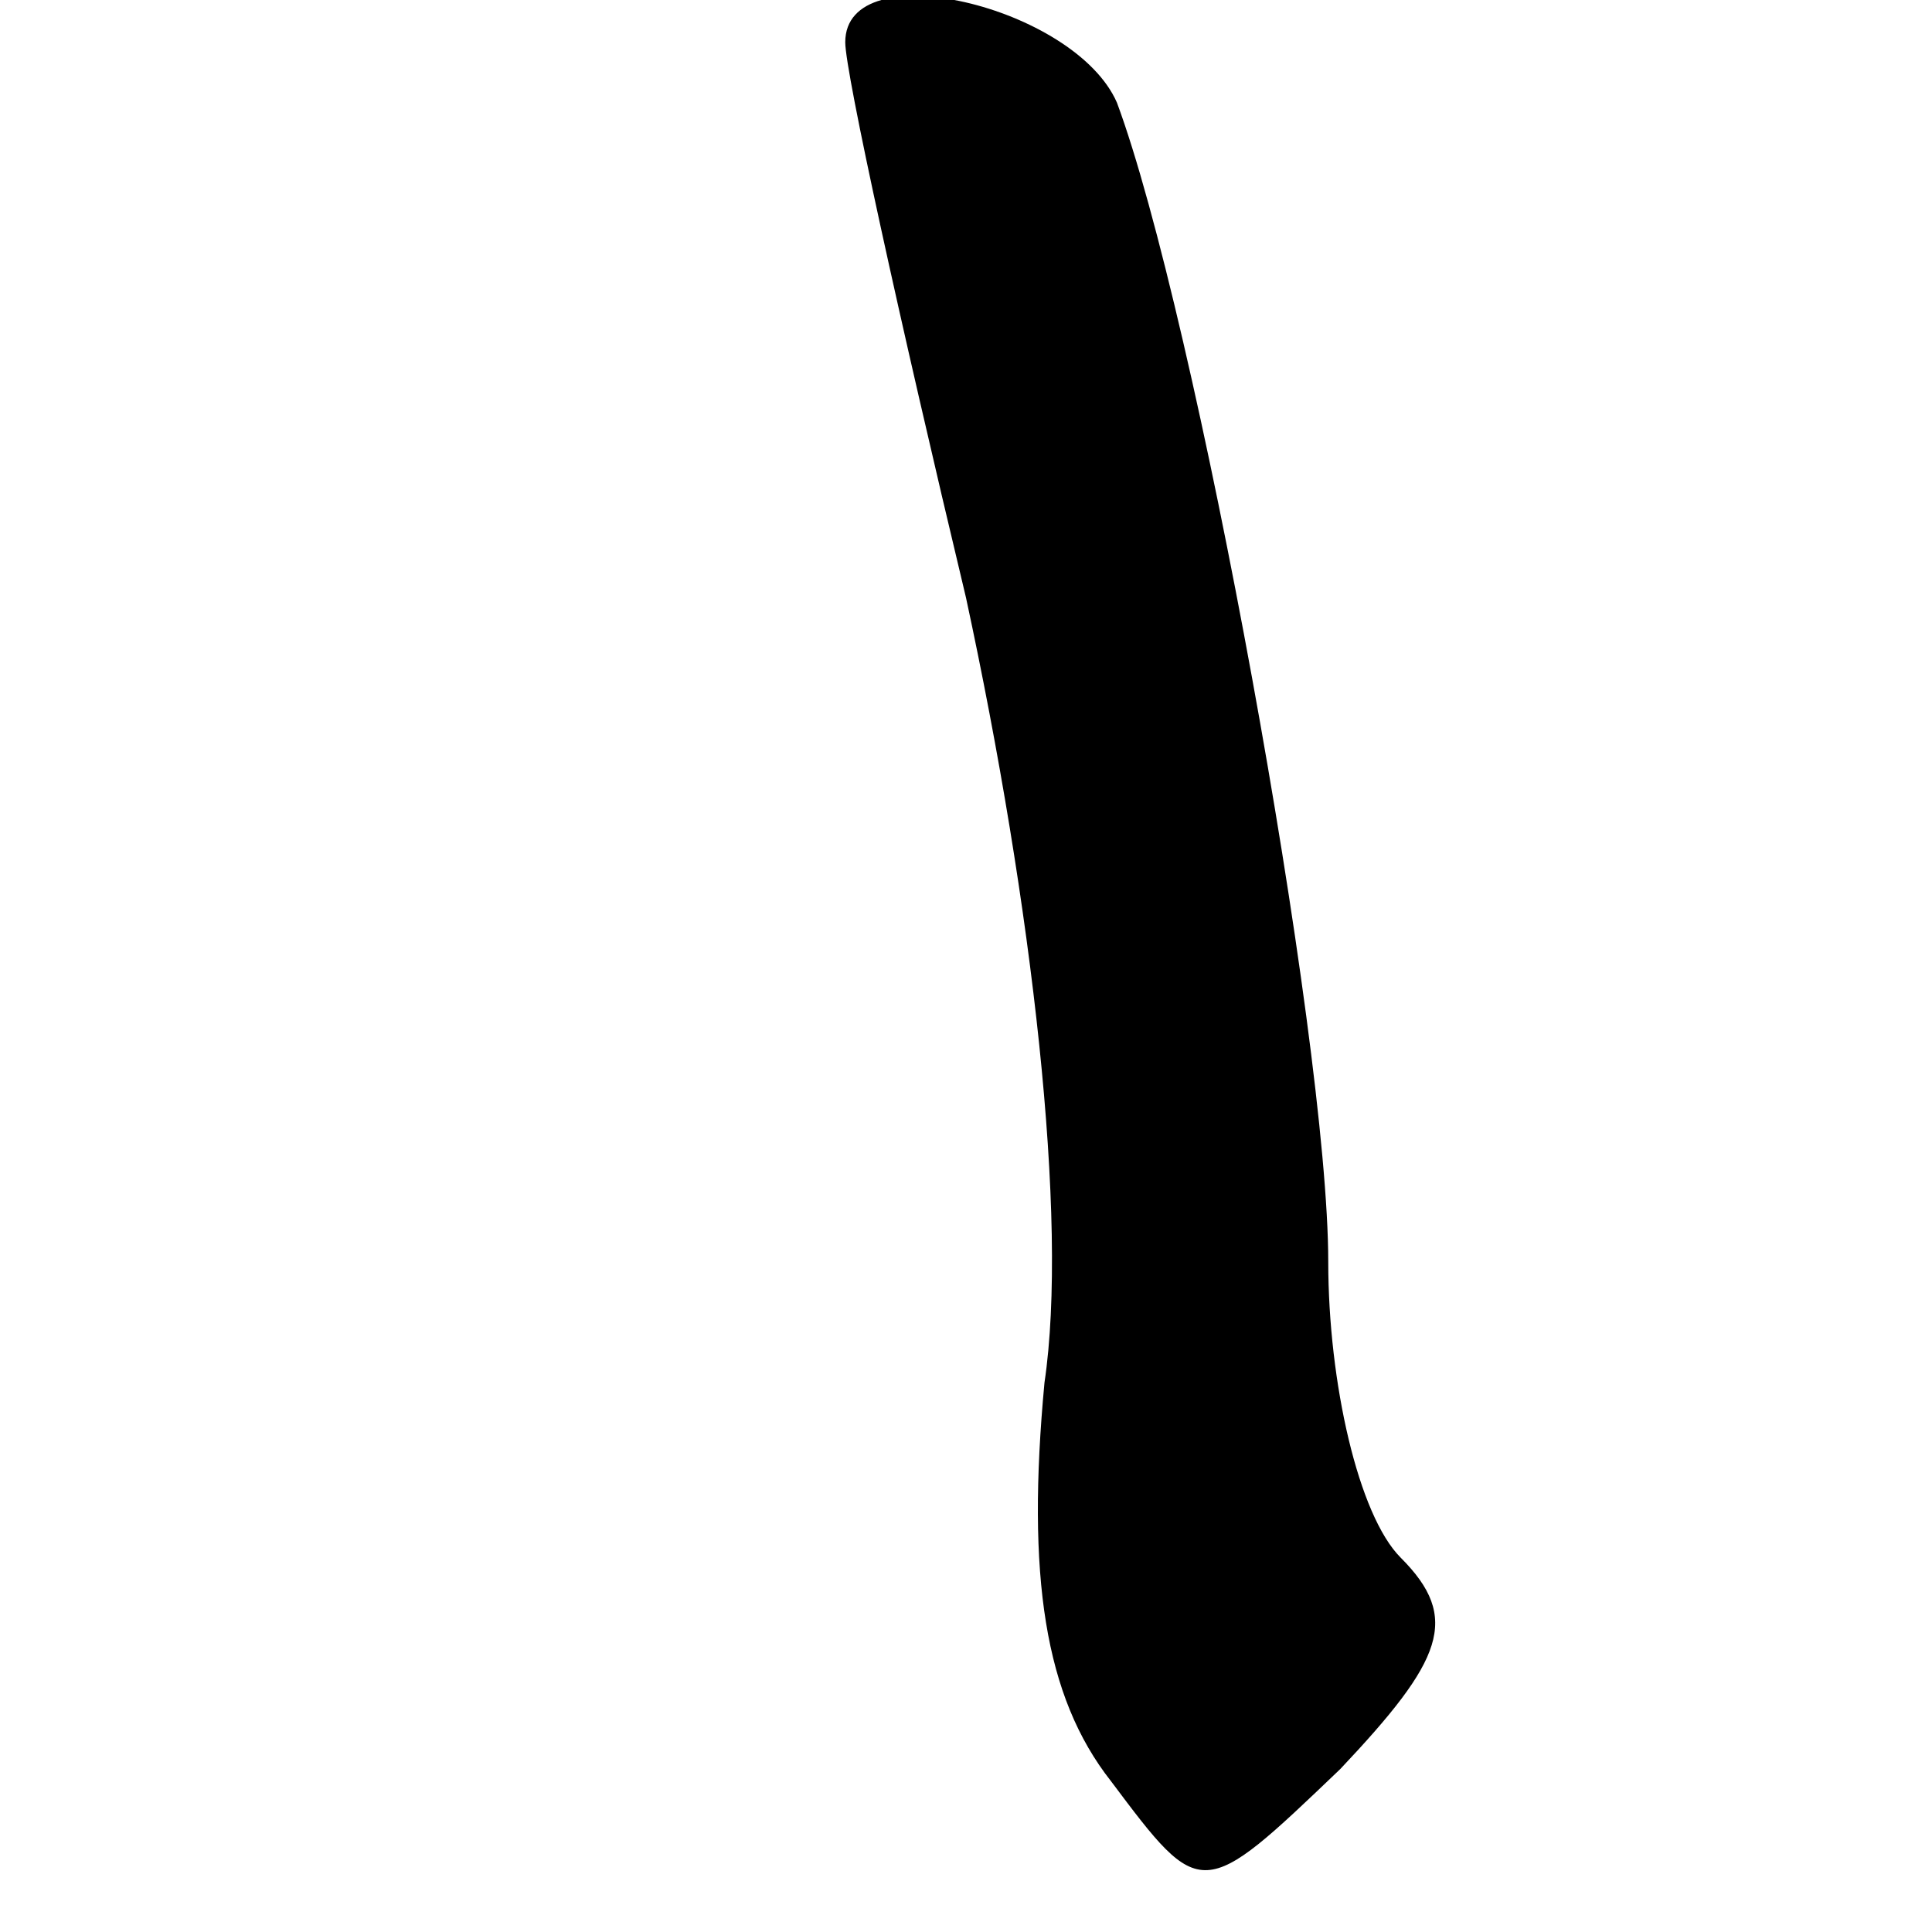 <?xml version="1.0" standalone="no"?>
<!DOCTYPE svg PUBLIC "-//W3C//DTD SVG 20010904//EN"
 "http://www.w3.org/TR/2001/REC-SVG-20010904/DTD/svg10.dtd">
<svg version="1.0" xmlns="http://www.w3.org/2000/svg"
 width="32pt" height="32pt" viewBox="0 0 32 32"
 preserveAspectRatio="xMidYMid meet">
<g transform="translate(0,32) scale(0.1,-0.1)"
fill="#000000" stroke="none">
<path fill="#000000" stroke="none" d="M140 313 c0 -5 9 -46 20 -92 11 -51 17
-103 13 -130 -3 -32 0 -52 11 -66 15 -20 15 -20 38 2 17 18 20 25 10 35 -7 7
-12 29 -12 49 0 37 -22 157 -35 192 -7 16 -45 25 -45 10z"/>
</g>
</svg>

